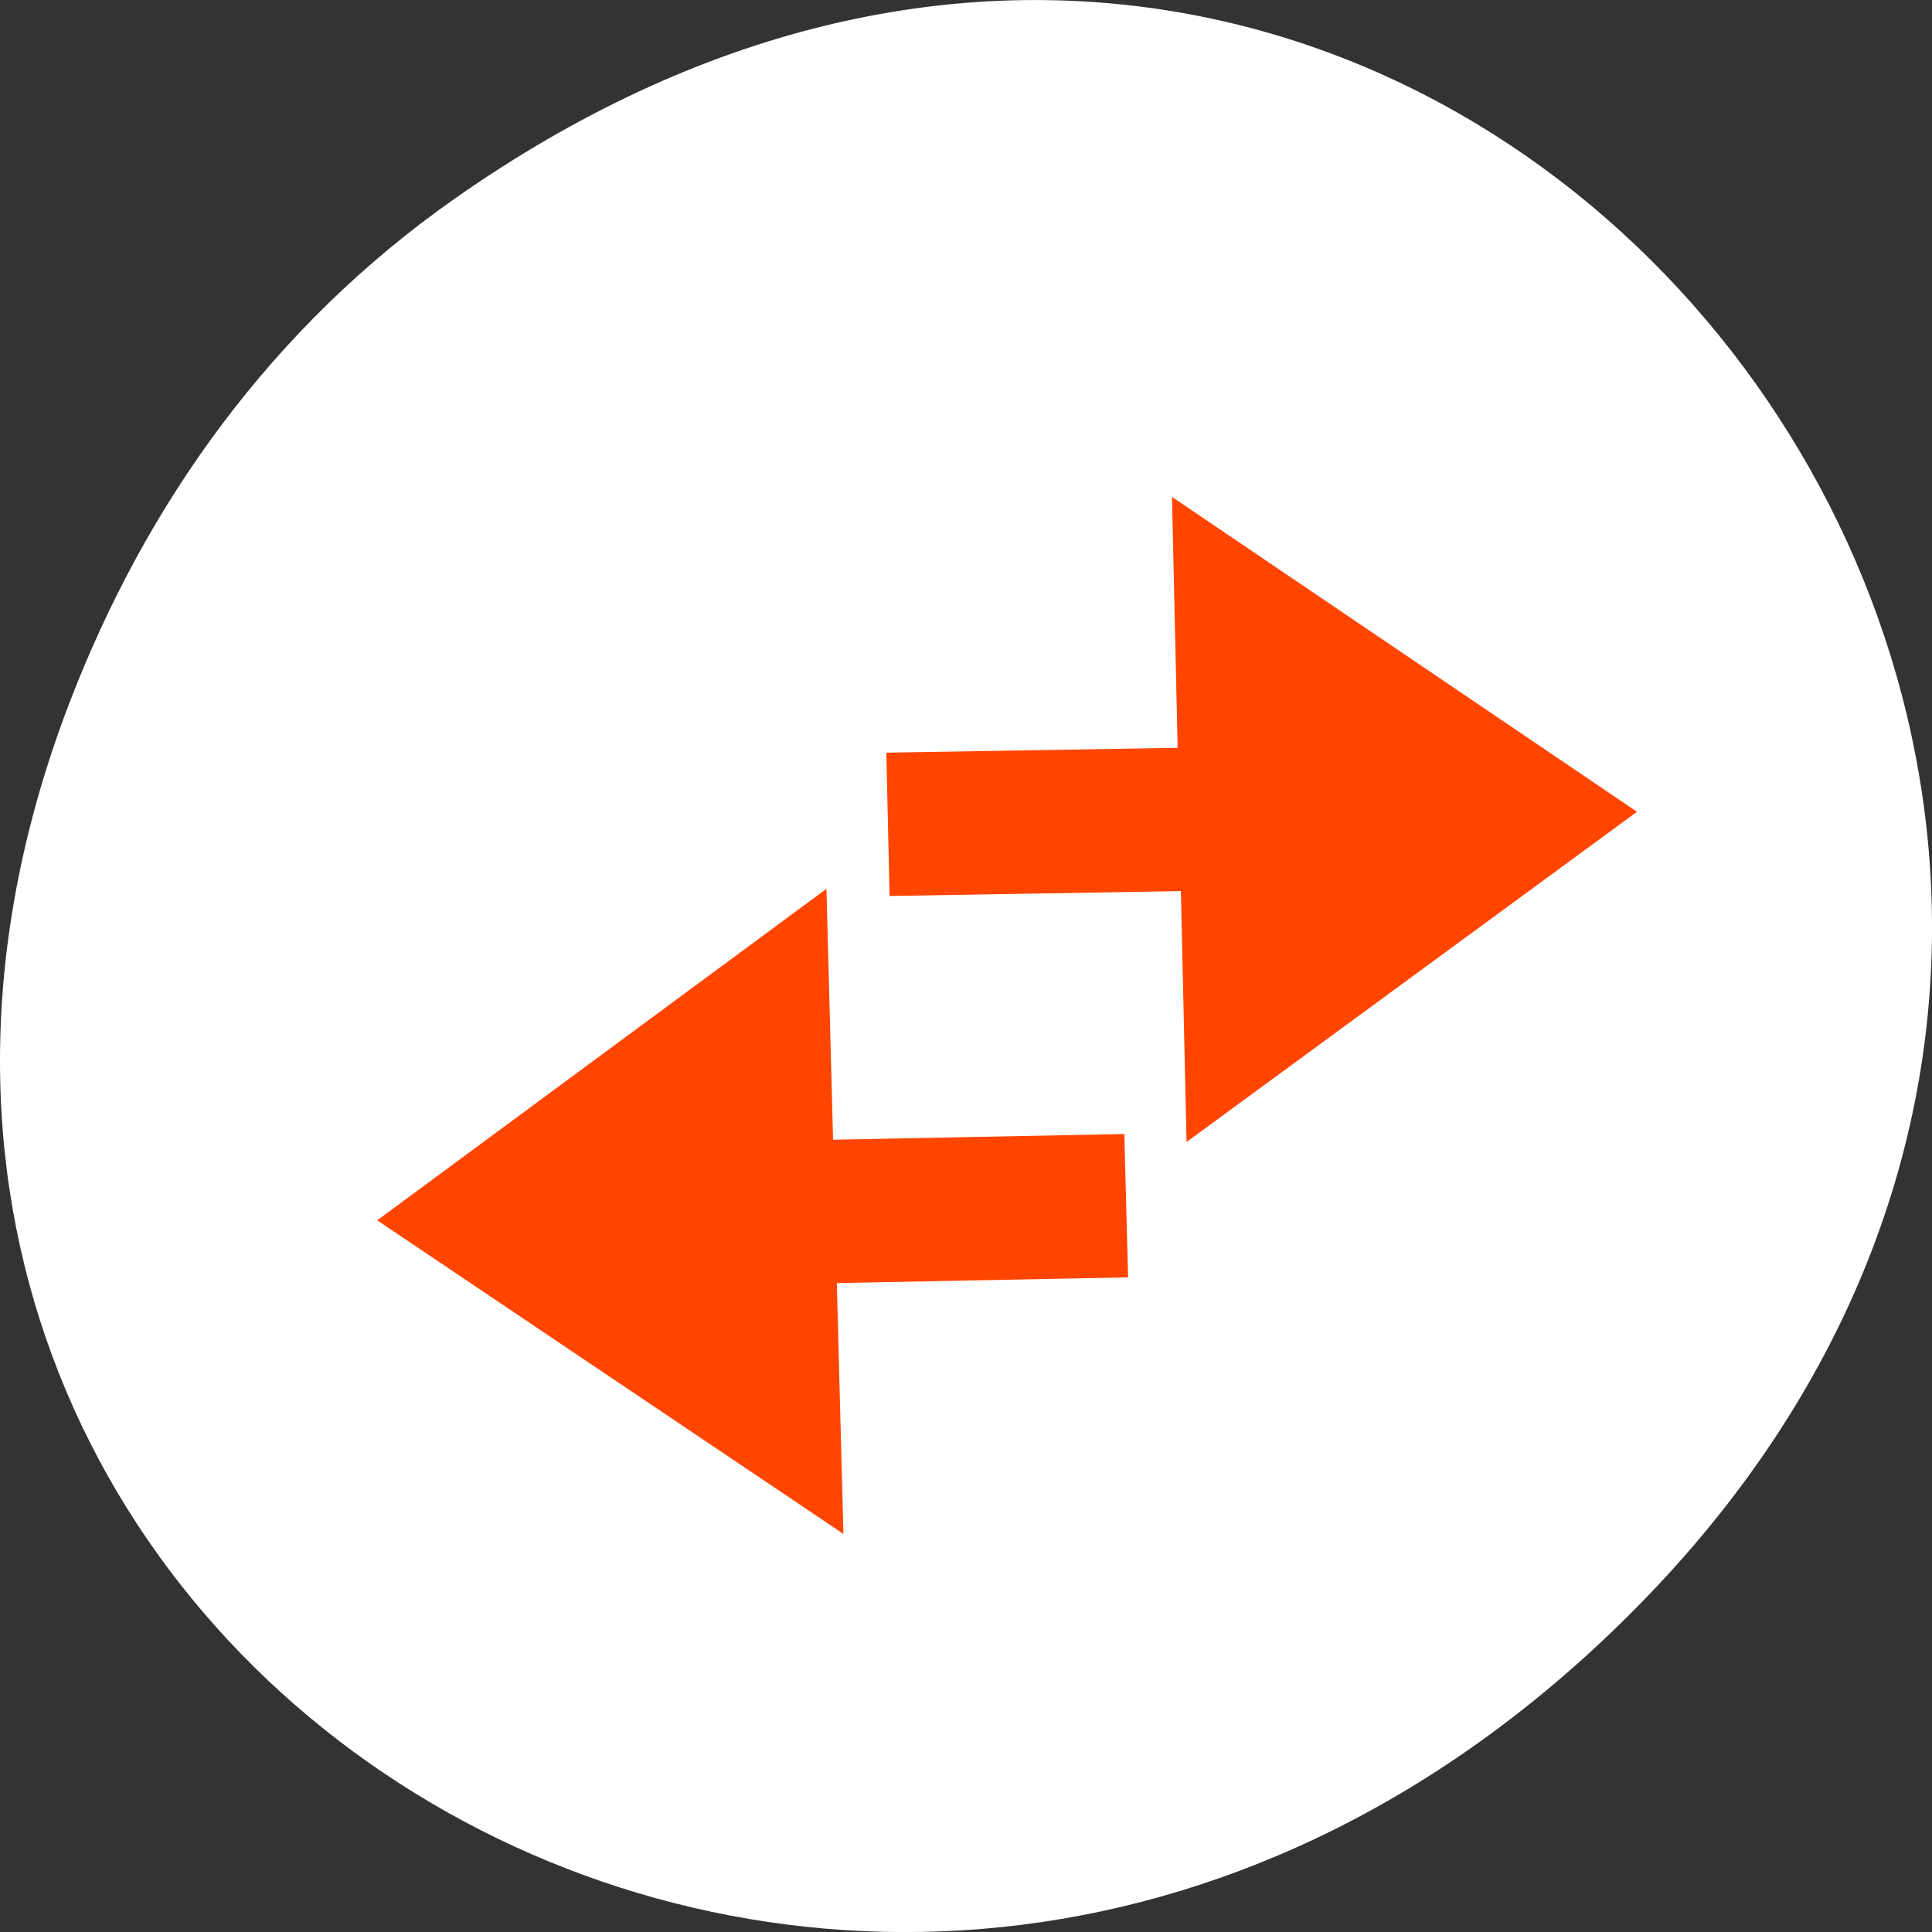 <svg xmlns="http://www.w3.org/2000/svg" viewBox="0 0 256 256"><rect x="0" y="0" width="256" height="256" fill="#333333" stroke="none"/><defs><clipPath><path d="m 171 132 h 54.625 v 24 h -54.625"/></clipPath><clipPath><path d="m 148 97 h 77.63 v 24 h -77.62"/></clipPath><clipPath><path d="m 27.707 56.824 h 82.29 v 139.69 h -82.29"/></clipPath><clipPath><path d="m 74 56.824 h 129 v 139.69 h -129"/></clipPath></defs><g transform="translate(0 -796.36)"><path d="m 60.17 822.74 c 130.93 -92.05 263.6 77.948 156.91 186.39 -100.51 102.17 -256.68 7.449 -207.86 -119.69 10.185 -26.526 26.914 -49.802 50.948 -66.7 z" style="fill:#ffffff;color:#000"/><g transform="matrix(5.515 0 0 4.75 -3303.3 -1513.64)" style="fill:#ff4500;fill-rule:evenodd"><path d="m 625.98 517.95 l -6.998 0.159 l -0.159 -6.998 l -10.793 9.247 l 11.201 8.748 l -0.159 -6.998 l 6.998 -0.159 z"/><path d="m 620.34 511.31 l 6.999 -0.136 l 0.136 6.999 l 10.823 -9.212 l -11.173 -8.784 l 0.136 6.999 l -6.999 0.136 z"/></g></g></svg>